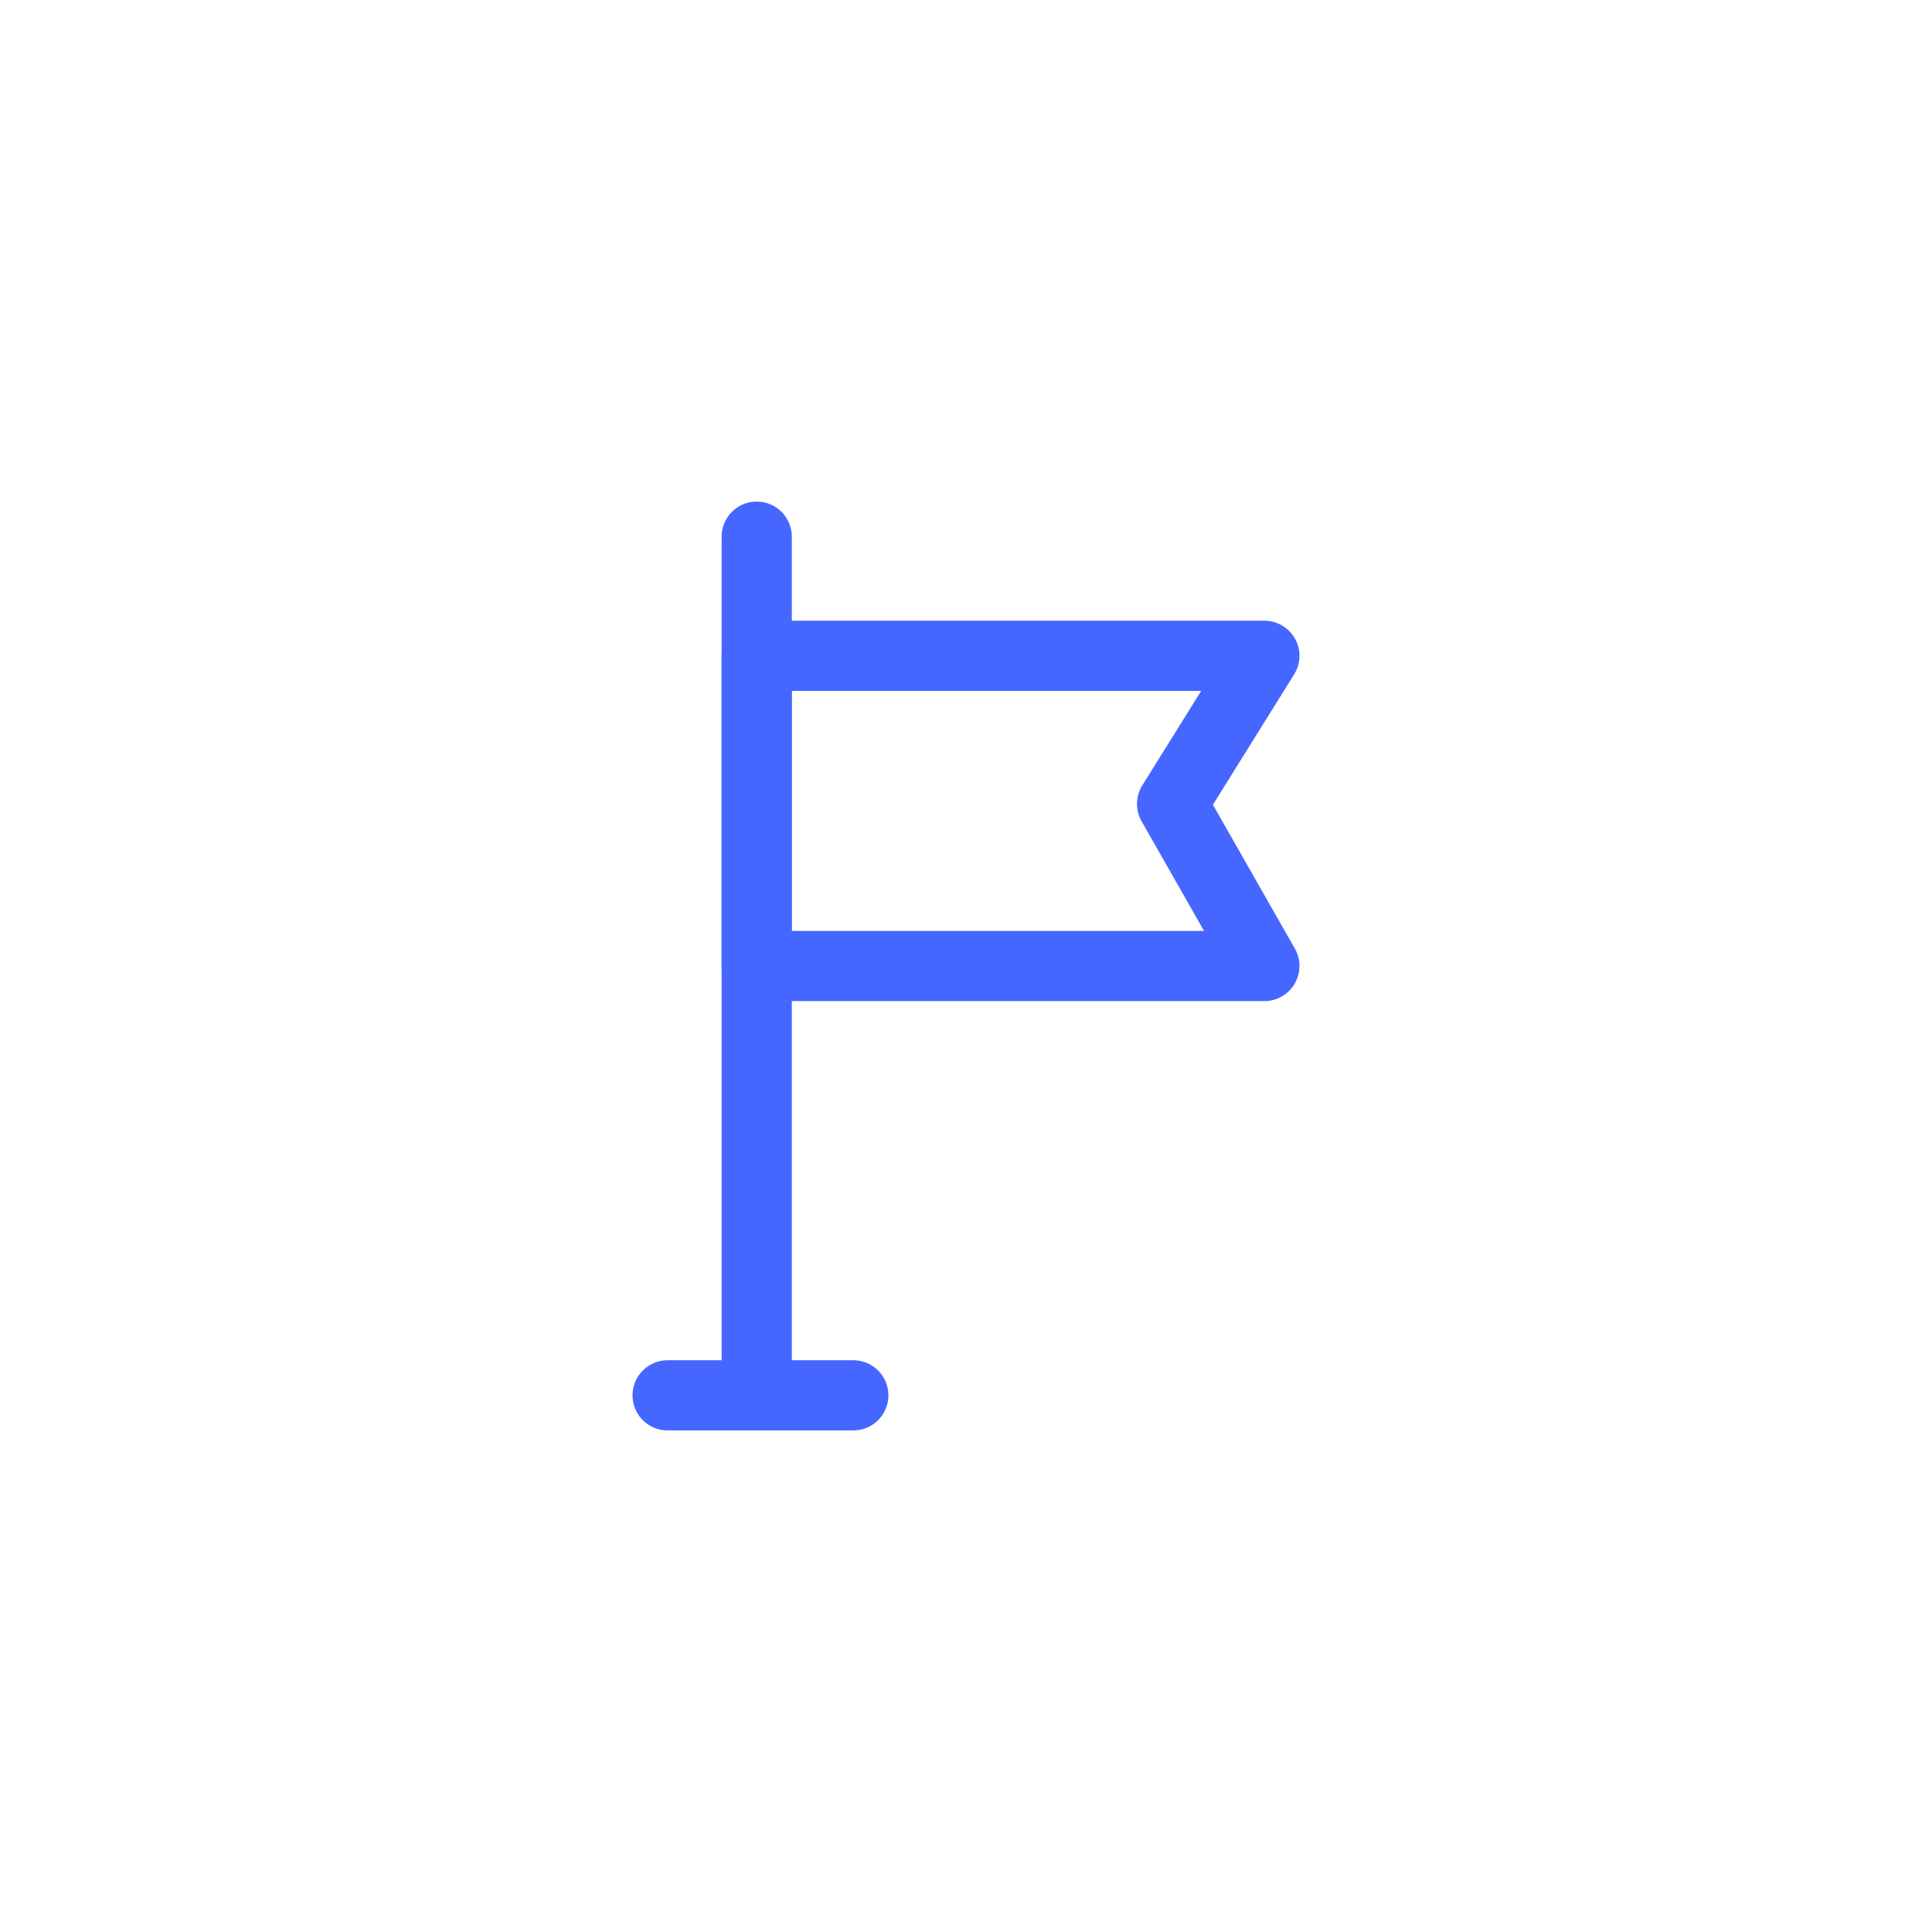 <svg version="1.1" xmlns="http://www.w3.org/2000/svg" xmlns:xlink="http://www.w3.org/1999/xlink" x="0px" y="0px"
	 viewBox="0 0 180 180" style="enable-background:new 0 0 180 180;" xml:space="preserve">
<style type="text/css">
	.st0{fill:#4667FF;}
	.st1{opacity:0.41;fill:#333333;}
	.st2{fill:#F15A29;}
	.st3{fill:#FFFFFF;}
	.st4{fill:none;stroke:#FFFFFF;stroke-width:3;stroke-linecap:round;stroke-miterlimit:10;}
	.st5{fill:none;stroke:#FFFFFF;stroke-width:3;stroke-miterlimit:10;}
	.st6{fill:none;stroke:#FFFFFF;stroke-width:3.971;stroke-linecap:round;stroke-miterlimit:10;}
	.st7{fill:none;stroke:#FFFFFF;stroke-width:4.792;stroke-linecap:round;stroke-miterlimit:10;}
	.st8{fill:none;stroke:#FFFFFF;stroke-width:5;stroke-linecap:round;stroke-miterlimit:10;}
	.st9{fill:none;stroke:#DDDDDC;stroke-miterlimit:10;}
	.st10{fill:#DDDDDC;}
	.st11{fill:#4F5252;}
	.st12{fill:none;stroke:#FFFFFF;stroke-miterlimit:10;}
	.st13{fill:none;stroke:#FFFFFF;stroke-width:1.714;stroke-miterlimit:10;}
	.st14{opacity:0.5;fill:none;stroke:#FFFFFF;stroke-width:0.763;stroke-miterlimit:10;stroke-dasharray:2.288;}
	.st15{fill:none;stroke:#FFFFFF;stroke-width:0.763;stroke-miterlimit:10;}
	.st16{fill:none;stroke:#FFFFFF;stroke-width:3;stroke-linecap:round;stroke-linejoin:round;stroke-miterlimit:10;}
	.st17{opacity:0.2;}
	.st18{fill:#FFFFFF;stroke:#4667FF;stroke-width:6.538;stroke-linecap:round;stroke-linejoin:round;stroke-miterlimit:10;}
	.st19{fill:none;stroke:#4667FF;stroke-width:6.538;stroke-linecap:round;stroke-linejoin:round;stroke-miterlimit:10;}
	.st20{opacity:0.3;}
	.st21{fill:#FFFFFF;stroke:#4667FF;stroke-width:6.878;stroke-linecap:round;stroke-linejoin:round;stroke-miterlimit:10;}
	.st22{fill:none;stroke:#4667FF;stroke-width:6.878;stroke-linecap:round;stroke-linejoin:round;stroke-miterlimit:10;}
	.st23{opacity:0.4;}
	.st24{opacity:0.5;}
	.st25{fill:#FFFFFF;stroke:#4667FF;stroke-width:6.686;stroke-linecap:round;stroke-linejoin:round;stroke-miterlimit:10;}
	.st26{fill:none;stroke:#4667FF;stroke-width:6.686;stroke-linecap:round;stroke-linejoin:round;stroke-miterlimit:10;}
	.st27{opacity:0.6;}
	.st28{fill:none;stroke:#4667FF;stroke-width:6.539;stroke-linecap:round;stroke-miterlimit:10;}
	.st29{opacity:0.5;fill:none;stroke:#FFFFFF;stroke-miterlimit:10;stroke-dasharray:2;}
	.st30{fill:none;stroke:#FFFFFF;stroke-width:4;stroke-miterlimit:10;}
	.st31{fill:none;stroke:#FFFFFF;stroke-width:1.158;stroke-miterlimit:10;}
	.st32{fill:none;stroke:#FFFFFF;stroke-width:5;stroke-miterlimit:10;}
	.st33{opacity:0.5;fill:none;stroke:#939291;stroke-miterlimit:10;stroke-dasharray:3;}
	.st34{fill:#939291;}
	.st35{fill:none;stroke:#4667FF;stroke-width:15.822;stroke-linecap:round;stroke-miterlimit:10;}
	.st36{fill:none;stroke:#F15A29;stroke-width:15.822;stroke-linecap:round;stroke-miterlimit:10;}
	.st37{clip-path:url(#SVGID_10_);}
	.st38{clip-path:url(#SVGID_12_);}
	.st39{clip-path:url(#SVGID_14_);}
	.st40{fill:none;stroke:#FFFFFF;stroke-linecap:round;stroke-miterlimit:10;}
	.st41{opacity:0.3;fill:#FFFFFF;}
	.st42{clip-path:url(#SVGID_16_);}
	.st43{fill:none;stroke:#F15A29;stroke-width:5.815;stroke-linecap:round;stroke-miterlimit:10;}
	.st44{fill:none;stroke:#4667FF;stroke-width:5.815;stroke-linecap:round;stroke-miterlimit:10;}
	.st45{opacity:0.77;clip-path:url(#SVGID_22_);fill:#4F5252;}
	.st46{opacity:0.77;clip-path:url(#SVGID_24_);fill:#4F5252;}
	.st47{opacity:0.77;clip-path:url(#SVGID_26_);fill:#4F5252;}
	.st48{clip-path:url(#SVGID_28_);}
	.st49{opacity:0.77;clip-path:url(#SVGID_30_);fill:#4F5252;}
	.st50{fill:none;stroke:#FFFFFF;stroke-width:4.792;stroke-linecap:round;stroke-linejoin:round;stroke-miterlimit:10;}
</style>
<g id="Layer_4">
</g>
<g id="Layer_3">
	<g>
		<g>
			<line class="st28" x1="70.5" y1="50" x2="70.5" y2="130"/>
			<polygon class="st19" points="117.8,90 70.5,90 70.5,61.1 117.8,61.1 109.2,74.9 			"/>
			<line class="st28" x1="62.2" y1="130" x2="79.5" y2="130"/>
		</g>
	</g>
</g>
</svg>
